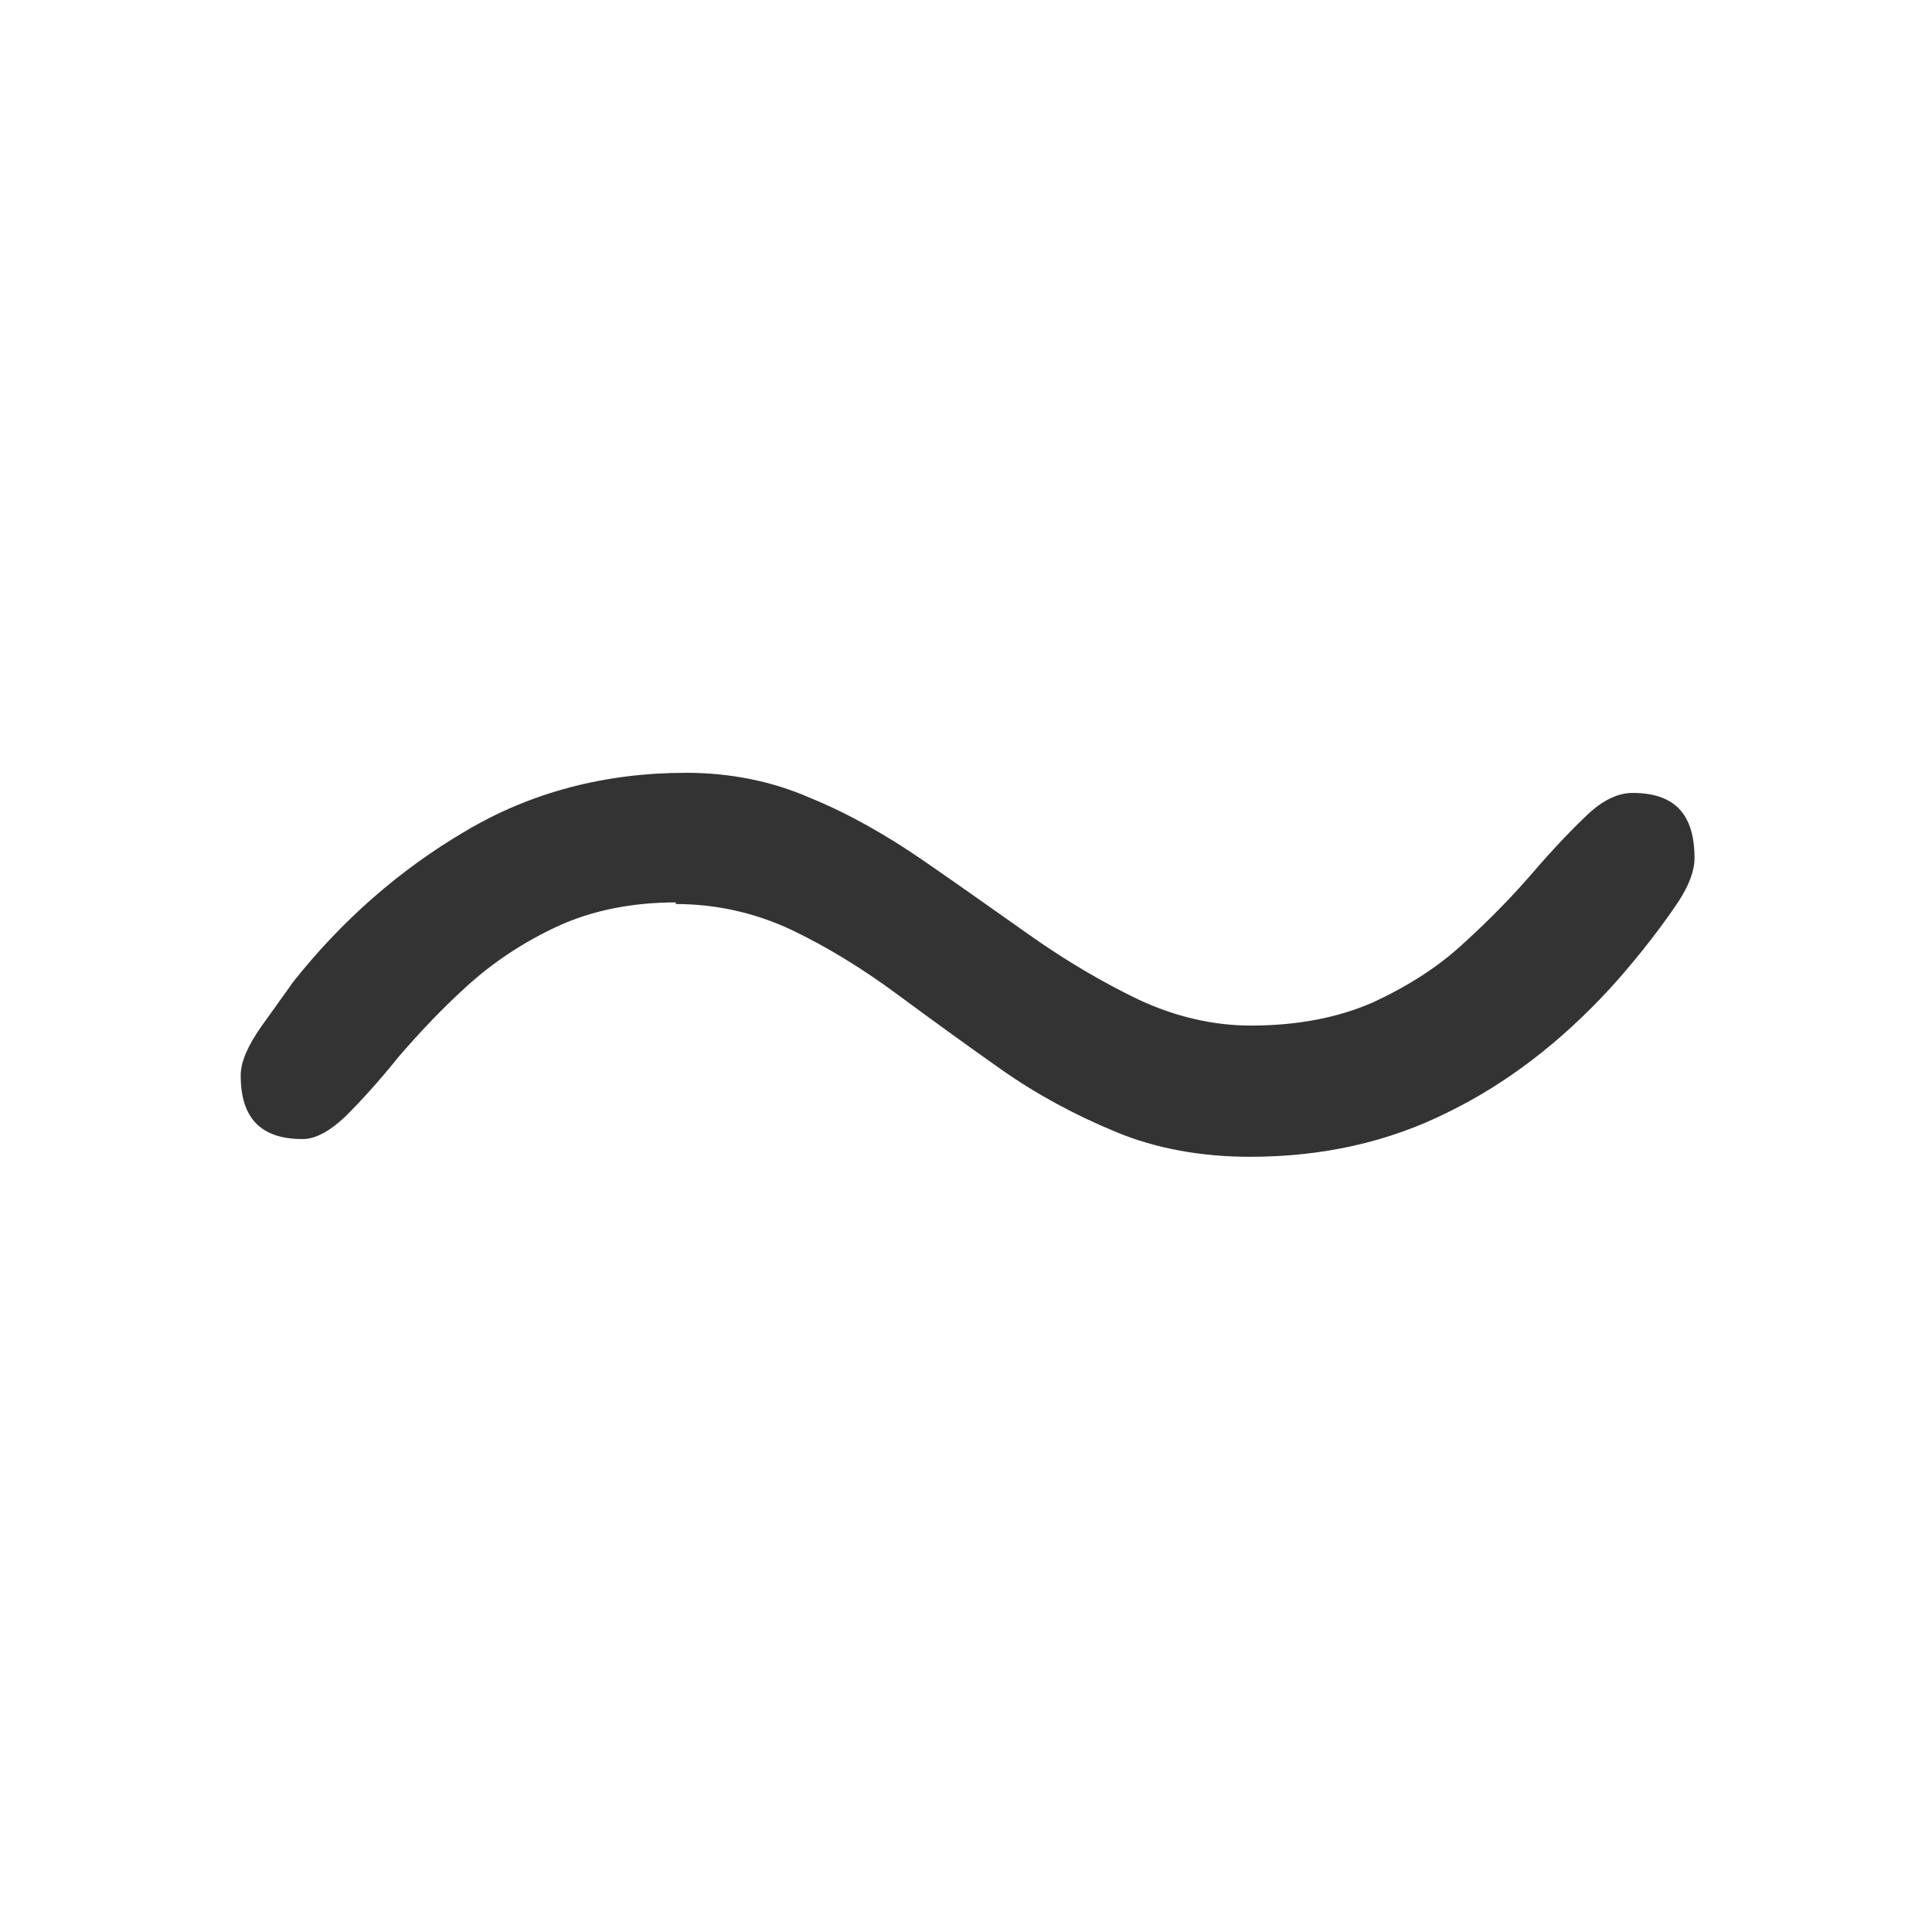 <?xml version="1.0" encoding="UTF-8"?>
<svg id="TF" xmlns="http://www.w3.org/2000/svg" viewBox="0 0 24 24">
  <path d="M8.39,11.23c.51,0,.99.11,1.44.32.44.21.88.48,1.3.79.42.31.86.63,1.3.94.44.31.92.57,1.43.78.5.21,1.07.31,1.67.31.89,0,1.71-.18,2.45-.55.74-.36,1.41-.88,2.01-1.53.11-.12.25-.28.41-.48.16-.2.31-.4.45-.61.13-.2.2-.38.2-.54,0-.55-.25-.81-.77-.81-.18,0-.37.09-.56.27-.2.19-.43.43-.67.71-.25.29-.53.58-.86.88-.32.3-.7.54-1.13.74-.43.19-.94.29-1.52.29-.47,0-.94-.11-1.39-.32-.44-.21-.9-.48-1.34-.79s-.89-.63-1.34-.94c-.45-.31-.92-.58-1.41-.78-.48-.21-1-.31-1.54-.31-1,0-1.92.24-2.73.72-.82.48-1.54,1.11-2.15,1.88-.09.13-.23.32-.4.56-.16.23-.25.43-.25.6,0,.53.25.79.77.79.16,0,.34-.1.53-.28.2-.2.42-.44.66-.74.25-.29.53-.59.85-.88.32-.29.69-.54,1.12-.74.43-.2.93-.3,1.48-.3Z" style="fill: #333;"/>
</svg>